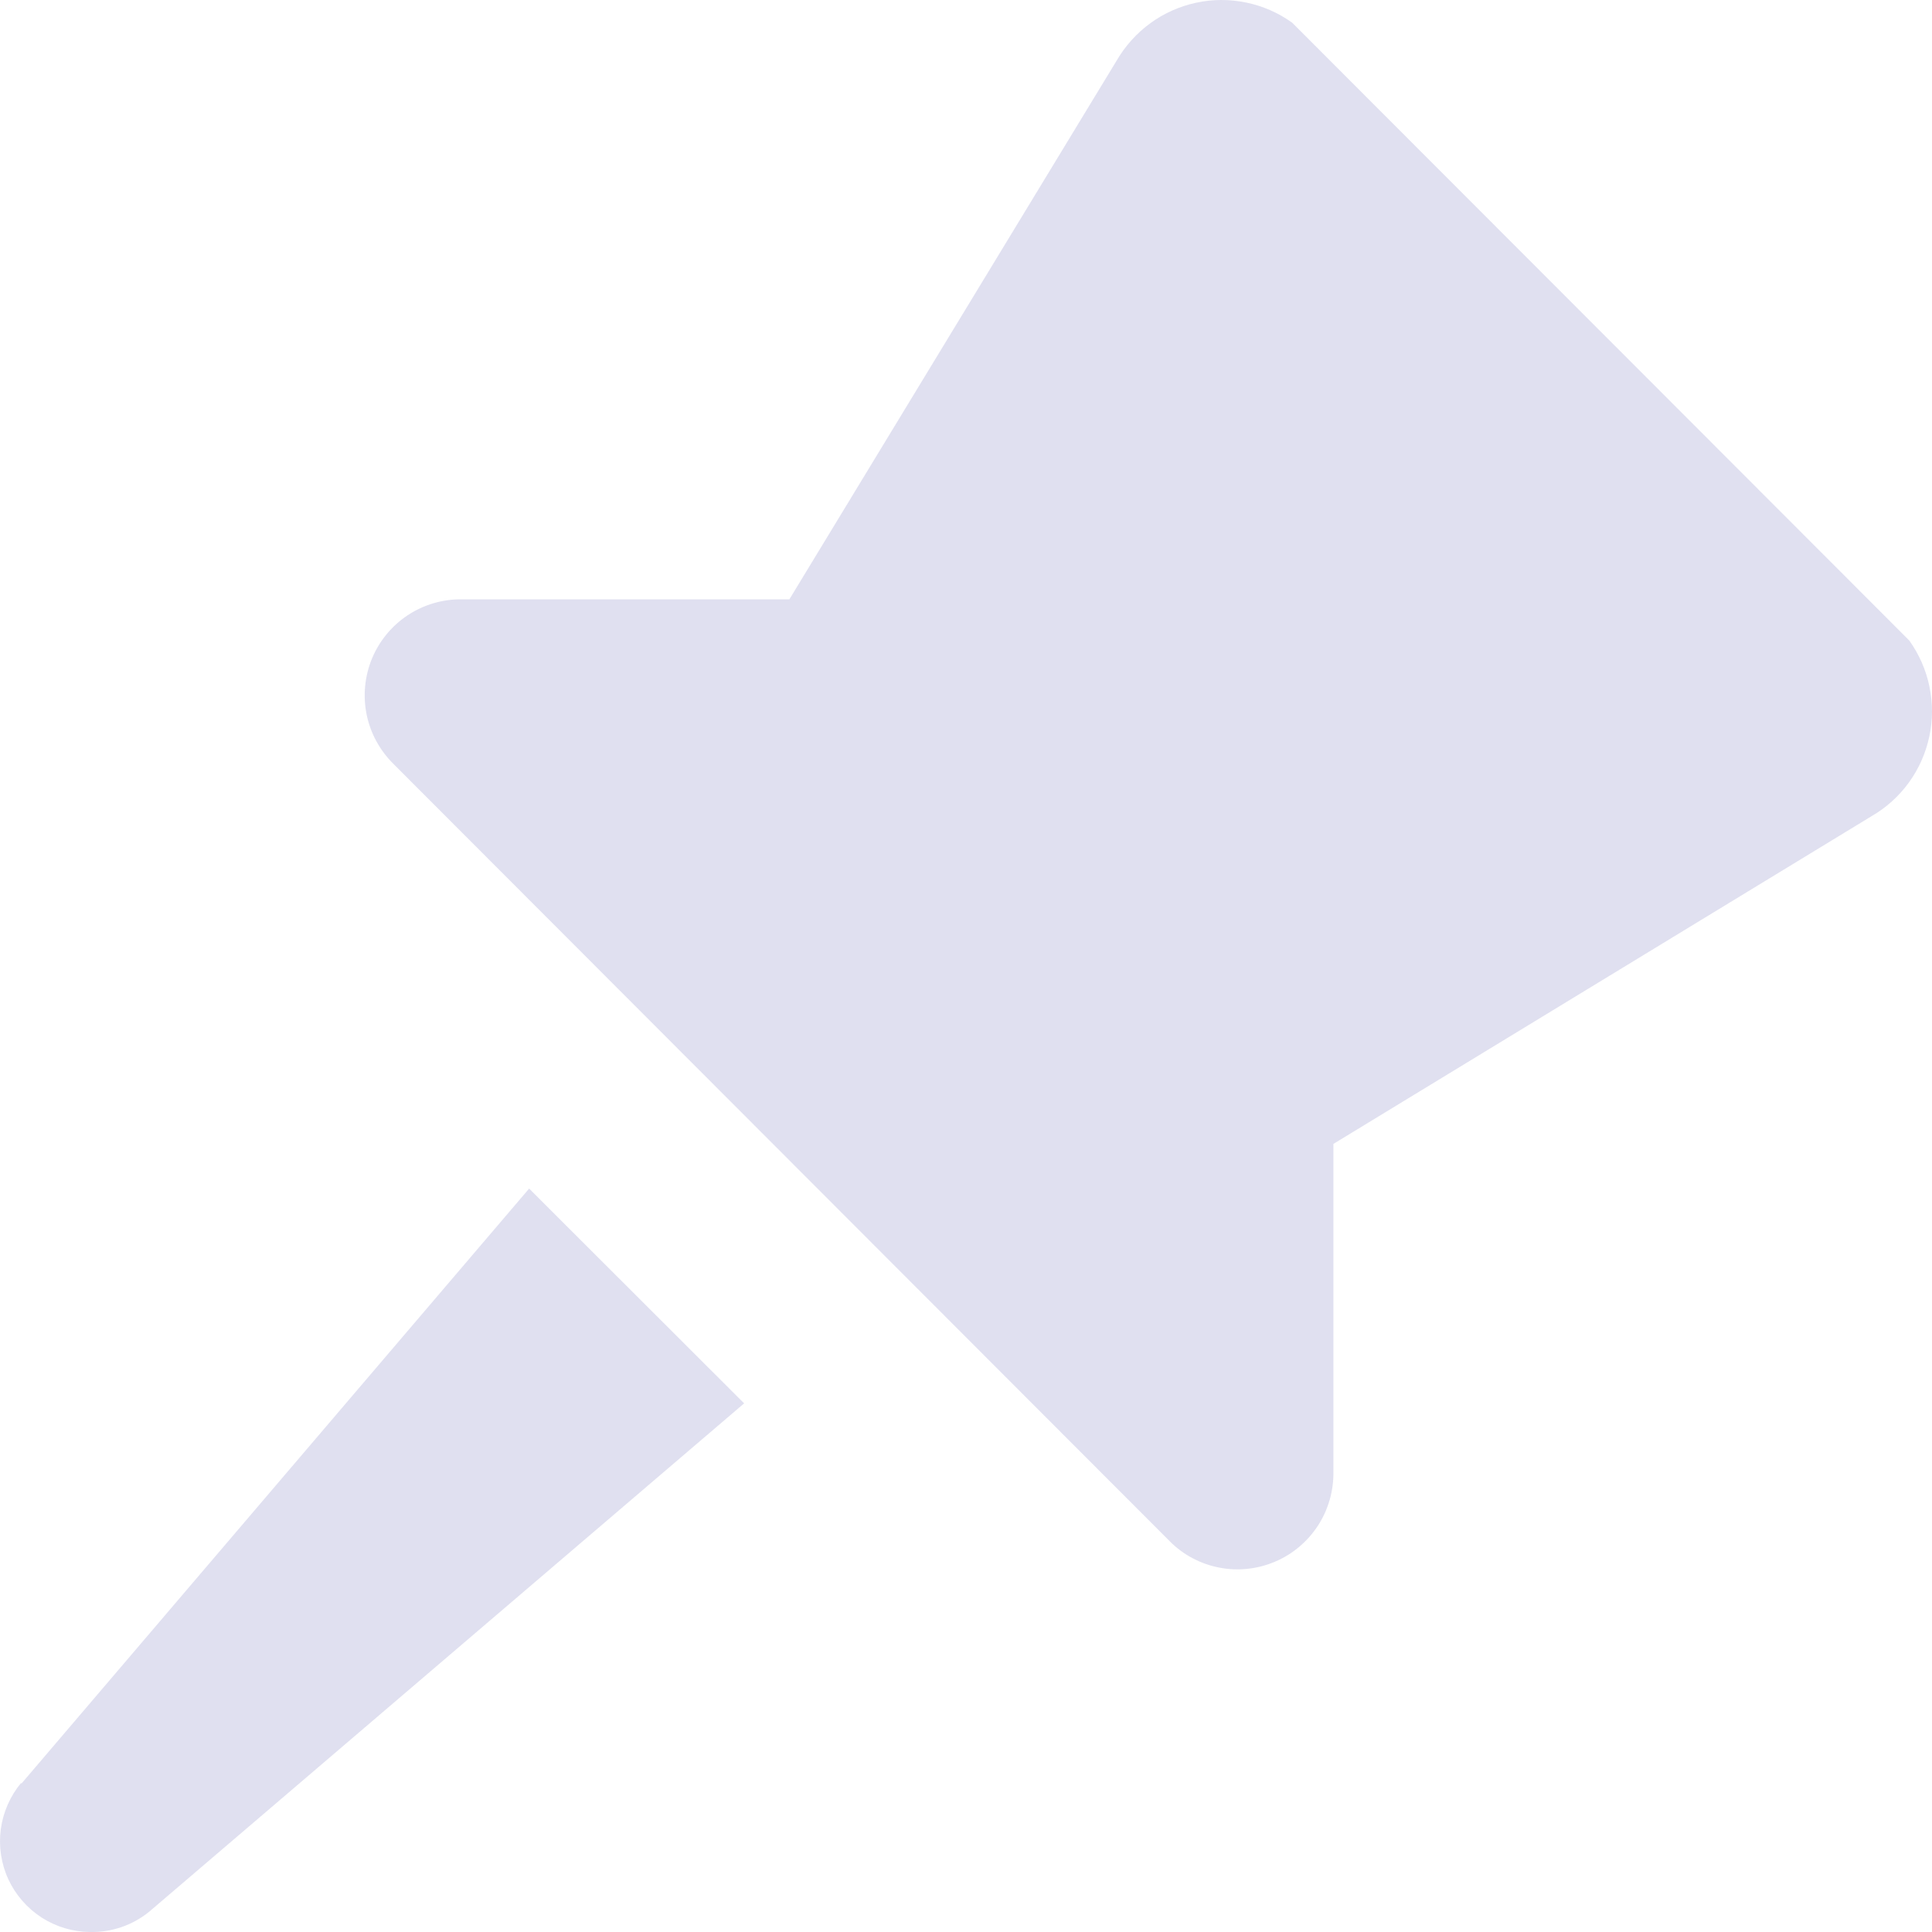 <svg width="24" height="24" viewBox="0 0 24 24" fill="none" xmlns="http://www.w3.org/2000/svg">
<path d="M0.264 22.159L6.573 14.765L9.244 17.433L1.852 23.749C1.645 23.917 1.384 24.006 1.117 24V24C0.903 23.998 0.695 23.935 0.515 23.819C0.336 23.703 0.193 23.538 0.103 23.344C0.014 23.15 -0.018 22.934 0.01 22.722C0.039 22.51 0.127 22.31 0.264 22.146V22.159ZM14.53 19.145C14.697 19.314 14.912 19.428 15.145 19.473C15.378 19.519 15.619 19.493 15.838 19.4C16.057 19.308 16.242 19.151 16.372 18.952C16.501 18.753 16.568 18.519 16.564 18.281V14.21L23.249 10.139C23.431 10.034 23.588 9.892 23.712 9.722C23.835 9.552 23.922 9.358 23.966 9.152C24.011 8.947 24.011 8.734 23.968 8.528C23.926 8.323 23.84 8.128 23.718 7.957L16.052 0.282C15.882 0.16 15.687 0.074 15.482 0.032C15.276 -0.011 15.064 -0.011 14.858 0.034C14.653 0.078 14.459 0.165 14.29 0.288C14.12 0.412 13.978 0.57 13.872 0.752L9.806 7.445H5.733C5.495 7.443 5.262 7.512 5.064 7.643C4.865 7.775 4.711 7.963 4.62 8.183C4.53 8.403 4.507 8.645 4.555 8.879C4.603 9.112 4.72 9.325 4.89 9.492L14.53 19.145Z" fill="#E0E0F0"/>
</svg>
